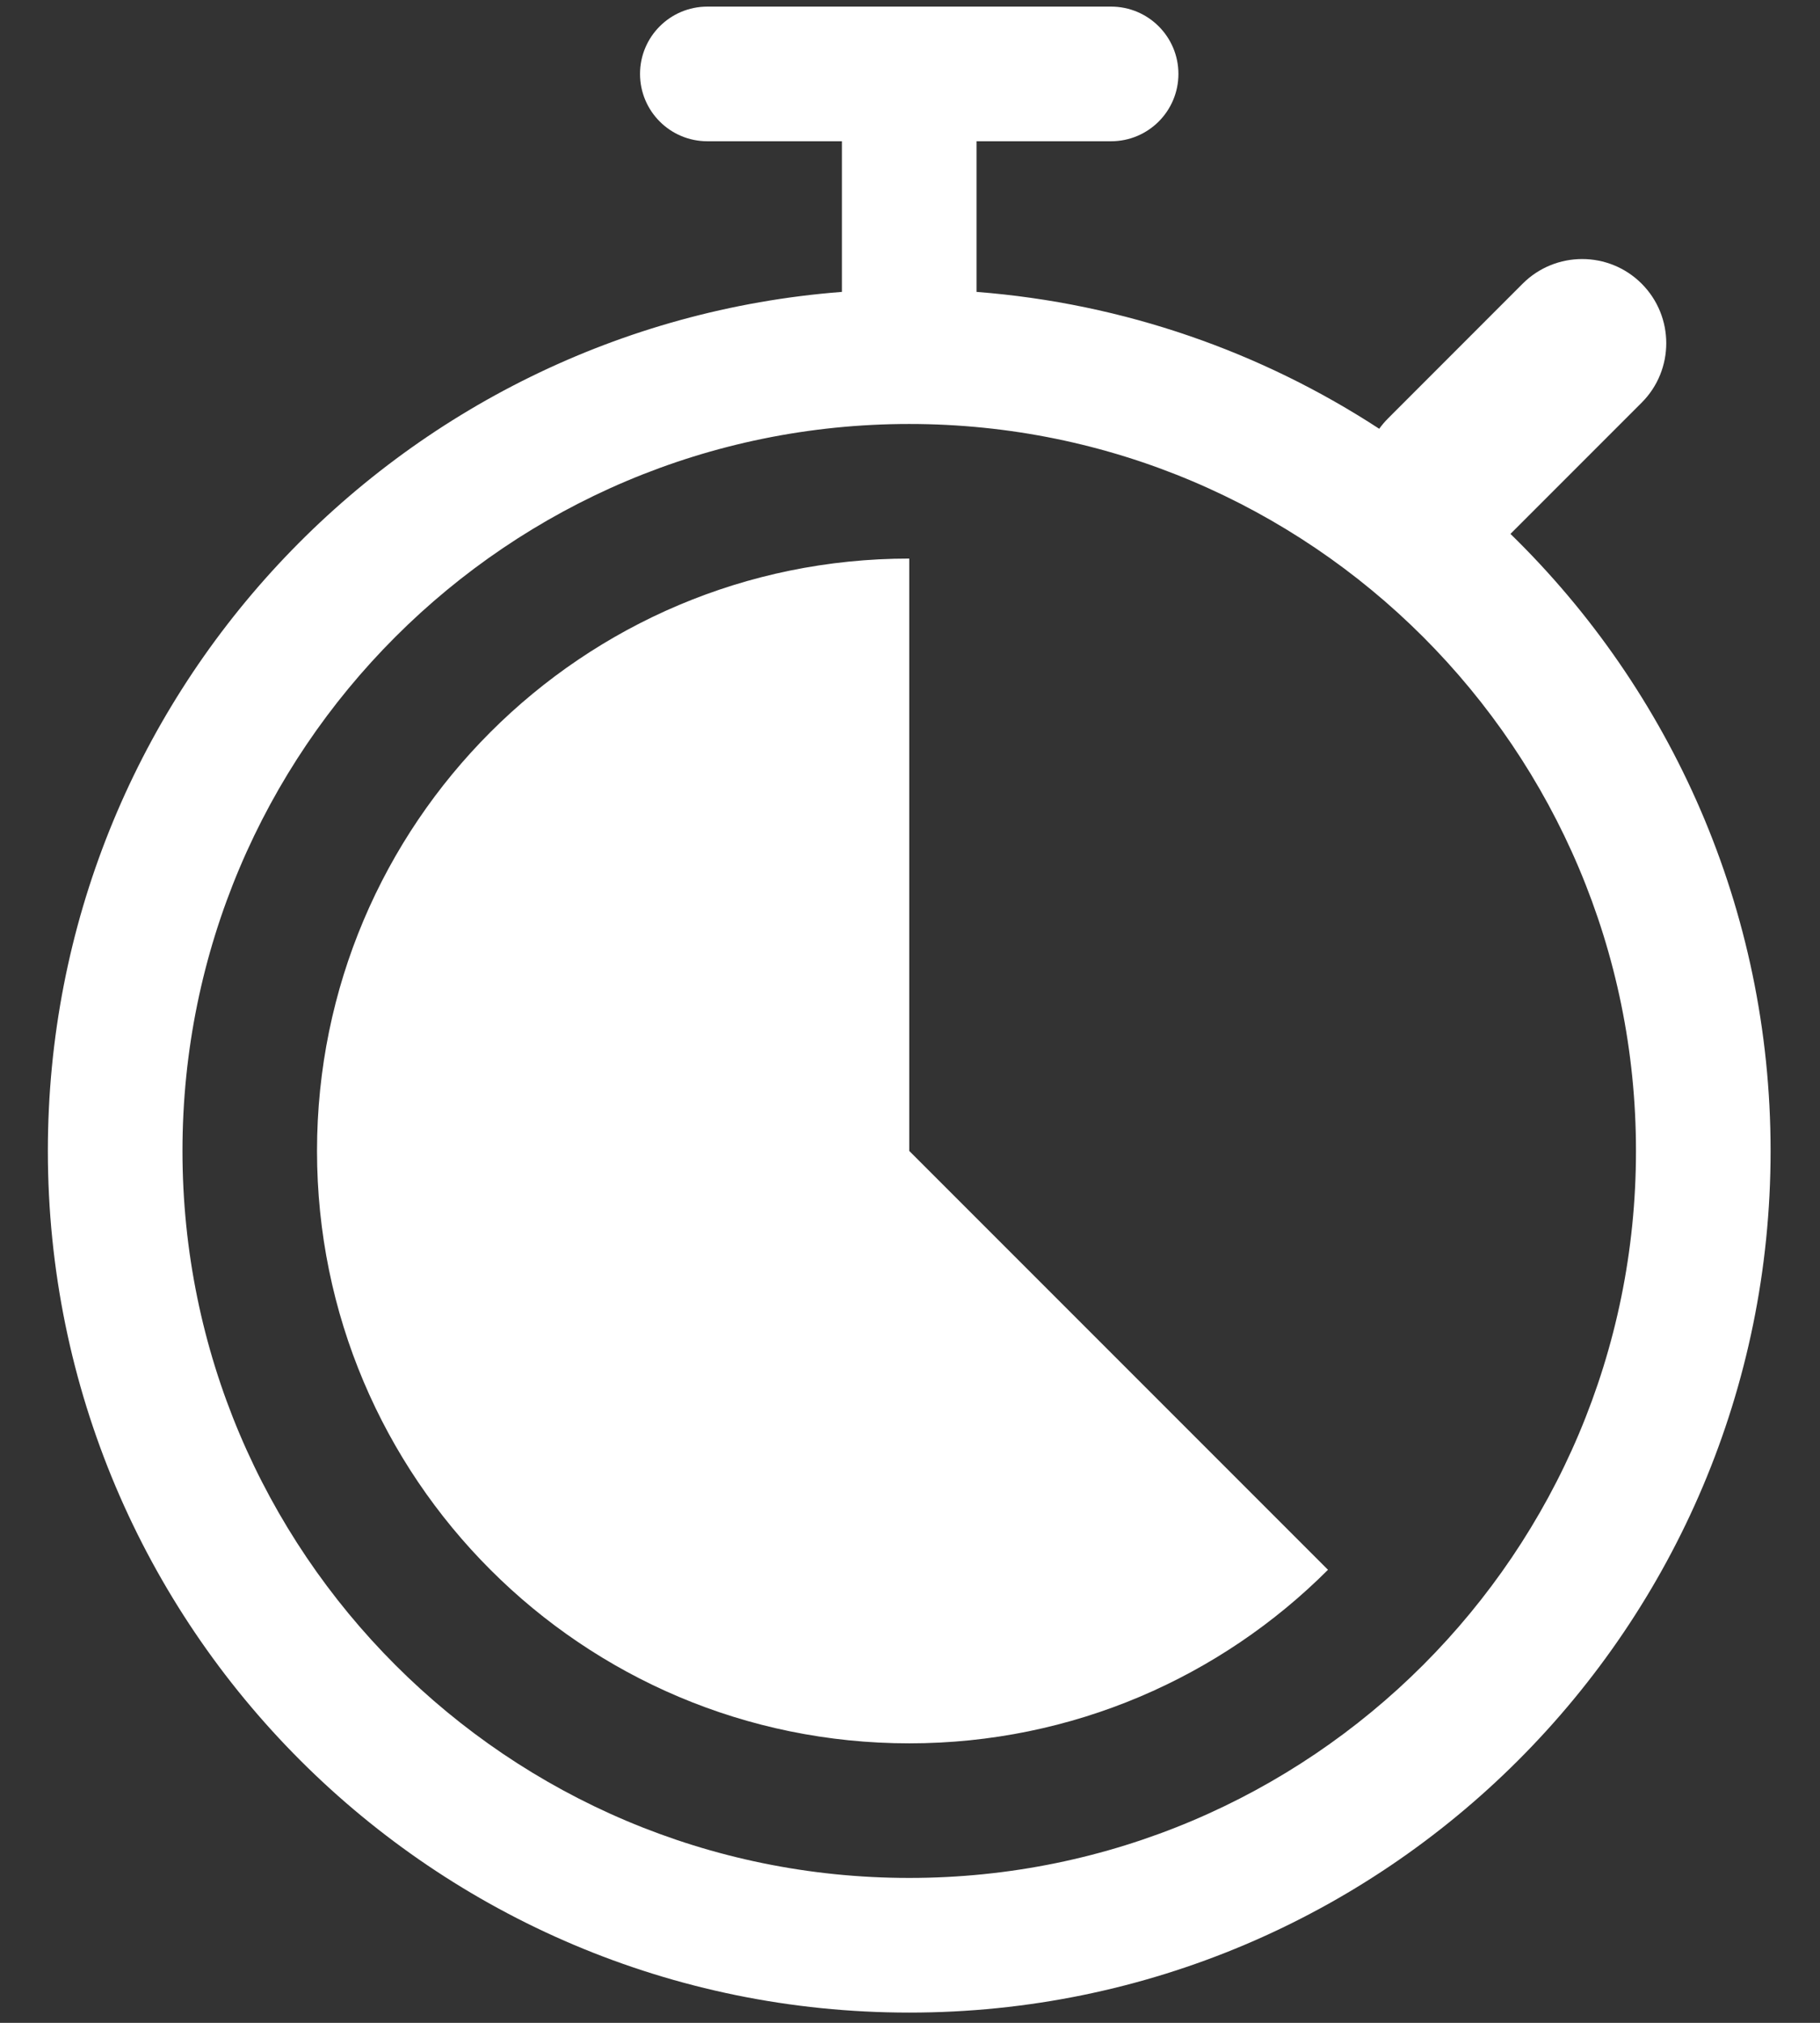 <?xml version="1.0" encoding="UTF-8"?>
<svg width="27px" height="30px" viewBox="0 0 27 30" version="1.1" xmlns="http://www.w3.org/2000/svg" xmlns:xlink="http://www.w3.org/1999/xlink">
    <rect x="0" y="0" width="27" height="30" fill="#333333" stroke="none"/>
    <title>Shape</title>
    <g id="Page-1" stroke="none" stroke-width="1" fill="none" fill-rule="evenodd">
        <g id="On-mission-&gt;-V2-&gt;-Sidebar-states" transform="translate(-1289, -202)" fill="#FFFFFF">
            <g id="Group" transform="translate(1289.71, 202.098)">
                <path d="M8.785,0.998 C8.785,0.447 9.232,0 9.784,0 L12.779,0 L15.773,0 C16.325,0 16.772,0.447 16.772,0.998 C16.772,1.55 16.325,1.997 15.773,1.997 L13.777,1.997 L13.777,4.231 C15.97,4.401 18.008,5.124 19.751,6.261 C19.79,6.207 19.834,6.155 19.883,6.106 L21.879,4.109 C22.367,3.622 23.157,3.622 23.644,4.109 C24.131,4.597 24.131,5.387 23.644,5.874 L21.698,7.82 C24.079,10.141 25.557,13.384 25.557,16.971 C25.557,24.029 19.836,29.75 12.779,29.75 C5.721,29.75 0,24.029 0,16.971 C0,10.25 5.189,4.741 11.78,4.231 L11.78,1.997 L9.784,1.997 C9.232,1.997 8.785,1.55 8.785,0.998 Z M1.997,16.971 C1.997,11.017 6.824,6.19 12.779,6.19 C18.733,6.19 23.56,11.017 23.56,16.971 C23.56,22.926 18.733,27.753 12.779,27.753 C6.824,27.753 1.997,22.926 1.997,16.971 Z M12.779,16.971 L12.779,8.186 C7.927,8.186 3.993,12.119 3.993,16.971 C3.993,21.823 7.927,25.757 12.779,25.757 C15.204,25.757 17.401,24.773 18.991,23.183 L12.779,16.971 Z" id="Shape"></path>
            </g>
        </g>
    </g>
</svg>